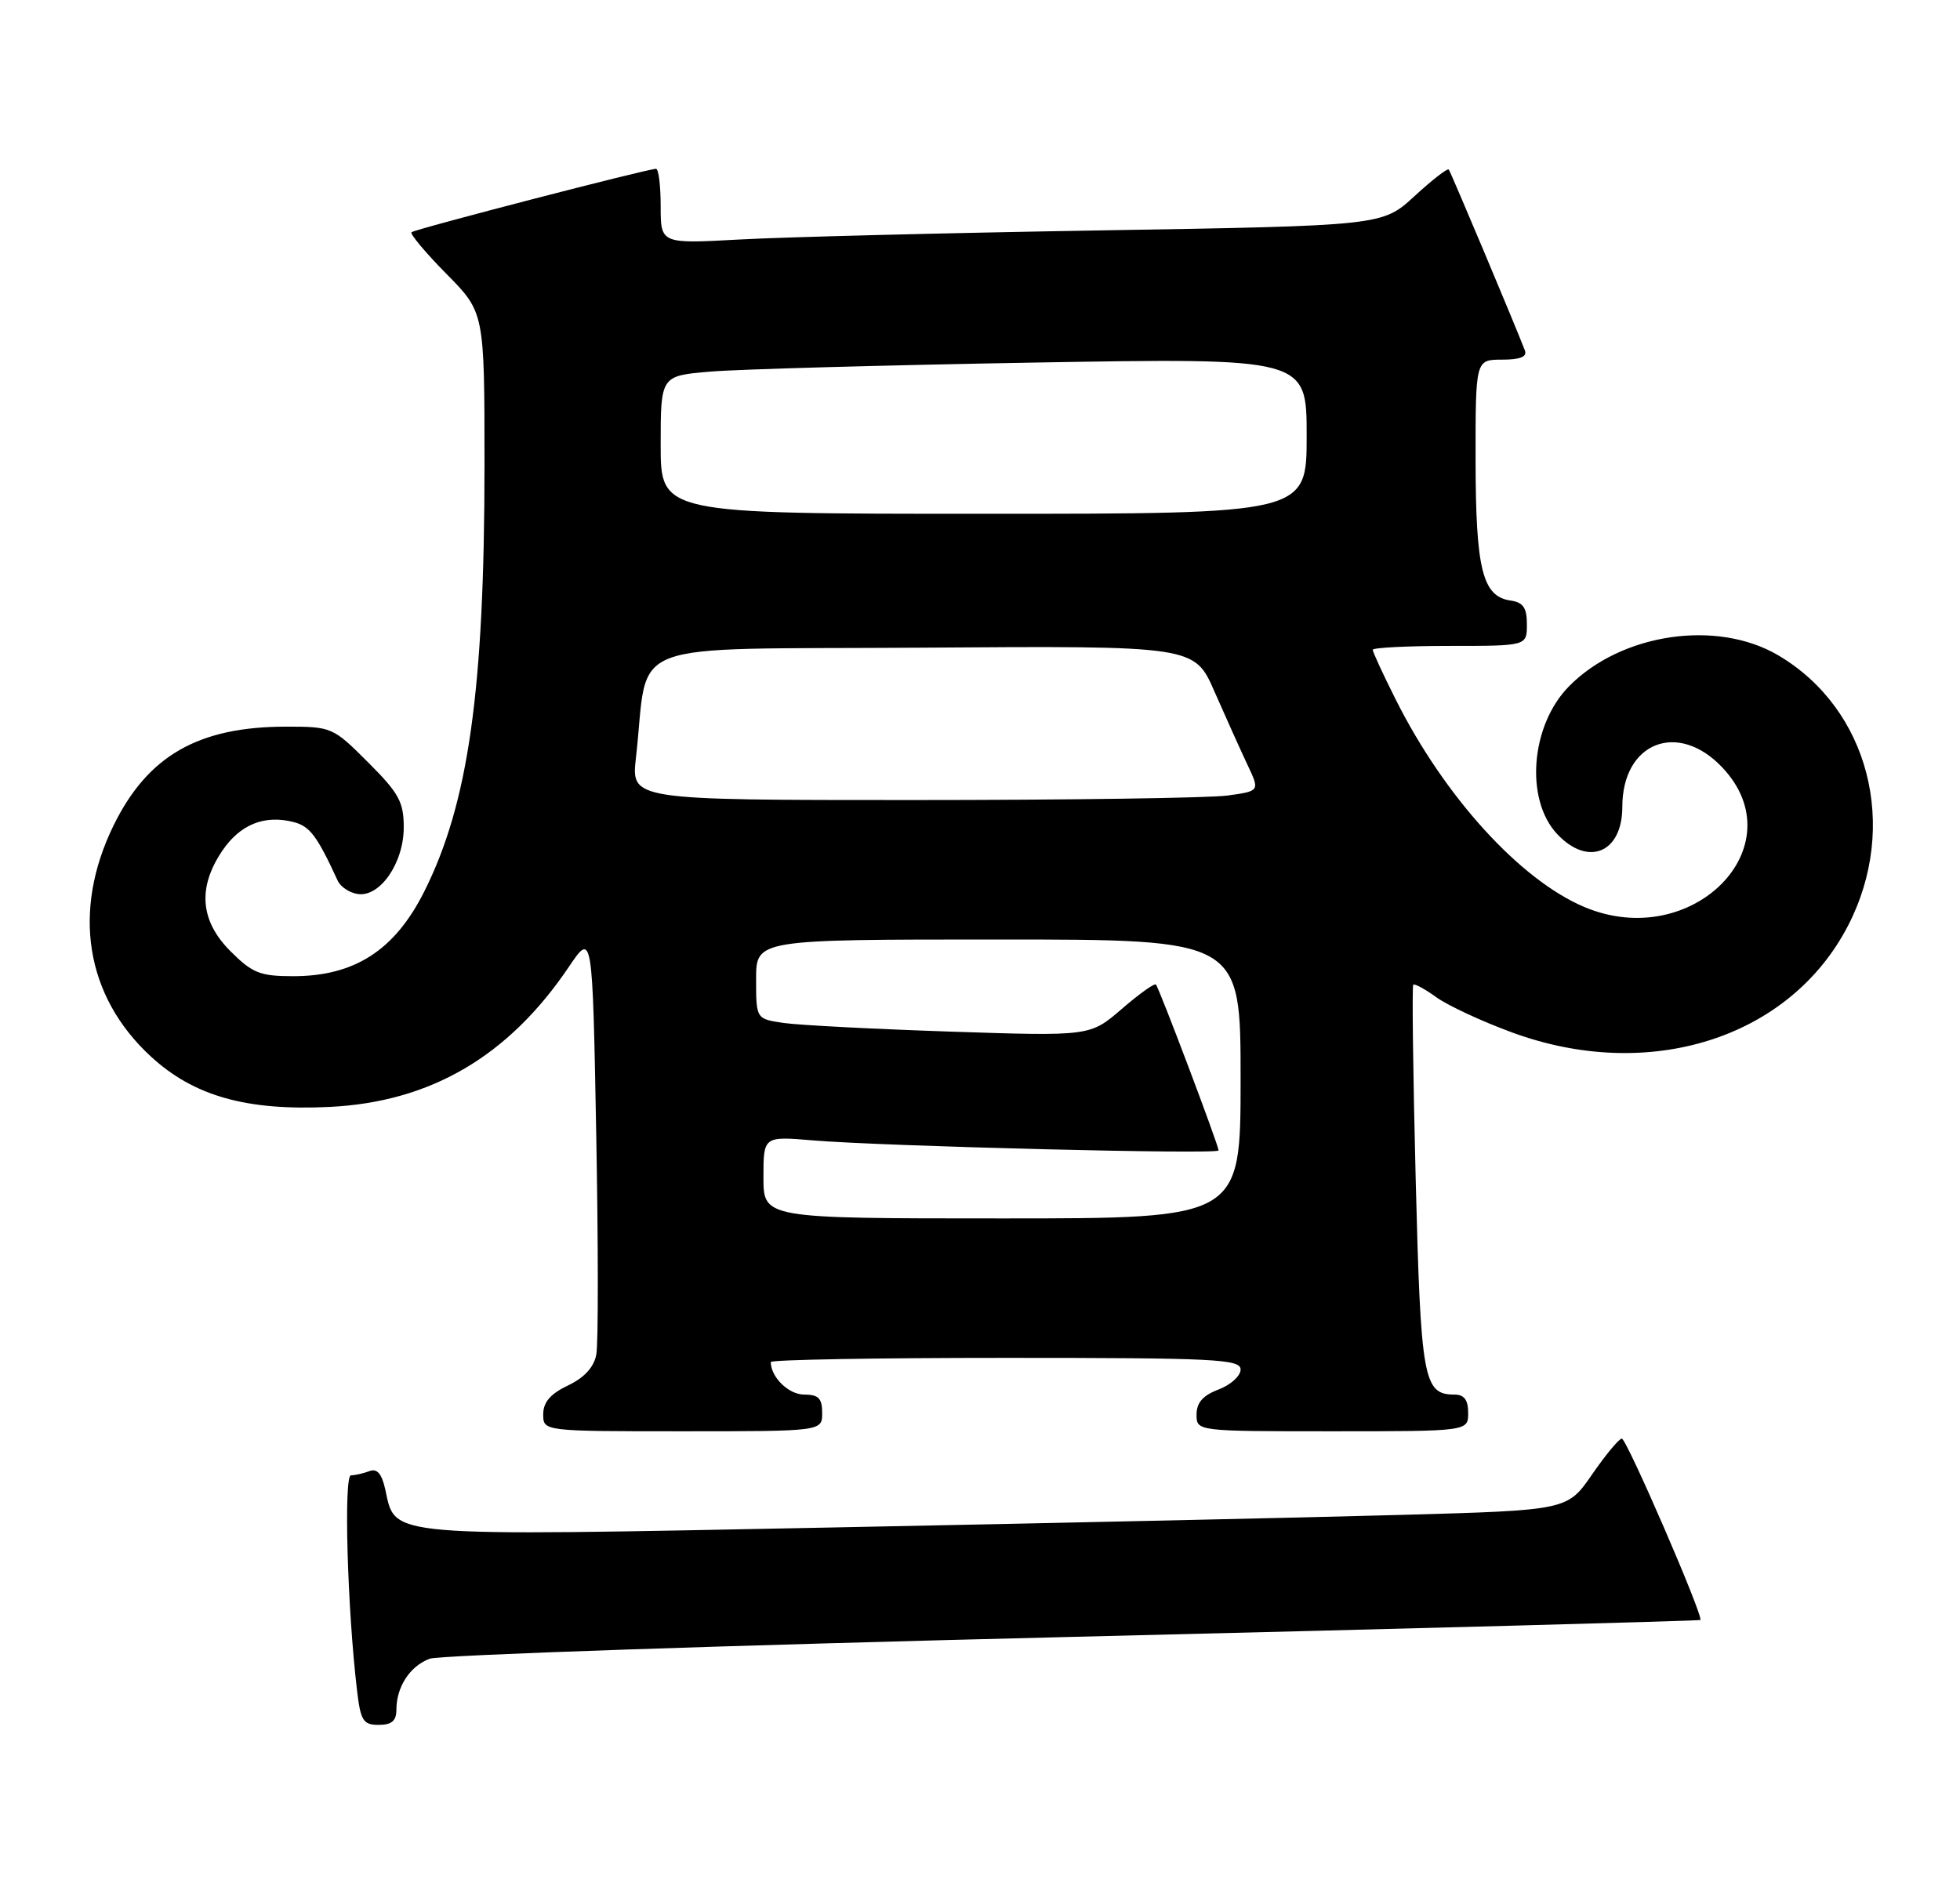 <?xml version="1.0" encoding="UTF-8" standalone="no"?>
<!DOCTYPE svg PUBLIC "-//W3C//DTD SVG 1.1//EN" "http://www.w3.org/Graphics/SVG/1.1/DTD/svg11.dtd" >
<svg xmlns="http://www.w3.org/2000/svg" xmlns:xlink="http://www.w3.org/1999/xlink" version="1.1" viewBox="0 0 267 256">
 <g >
 <path fill="currentColor"
d=" M 54.00 232.93 C 54.00 229.83 55.83 227.01 58.52 225.99 C 59.84 225.49 99.28 224.15 146.16 223.01 C 193.04 221.87 231.50 220.83 231.63 220.71 C 232.09 220.25 221.59 196.00 220.93 196.00 C 220.56 196.00 218.73 198.20 216.88 200.88 C 213.52 205.76 213.52 205.76 191.01 206.39 C 178.63 206.74 143.63 207.51 113.23 208.11 C 51.97 209.32 53.92 209.48 52.49 202.96 C 52.01 200.77 51.37 200.03 50.32 200.43 C 49.51 200.74 48.37 201.00 47.81 201.00 C 46.81 201.00 47.31 219.10 48.63 230.25 C 49.12 234.45 49.47 235.00 51.59 235.00 C 53.36 235.00 54.00 234.45 54.00 232.93 Z  M 112.00 192.50 C 112.00 190.51 111.50 190.00 109.54 190.00 C 107.43 190.00 105.00 187.62 105.00 185.57 C 105.00 185.25 119.40 185.00 137.00 185.00 C 165.56 185.00 169.00 185.17 169.00 186.59 C 169.00 187.46 167.65 188.68 166.00 189.31 C 163.87 190.11 163.00 191.10 163.00 192.72 C 163.00 195.00 163.00 195.00 181.50 195.00 C 200.00 195.00 200.00 195.00 200.00 192.50 C 200.00 190.72 199.46 190.00 198.12 190.00 C 193.91 190.00 193.54 187.94 192.85 160.60 C 192.49 146.25 192.34 134.35 192.52 134.16 C 192.70 133.98 194.12 134.75 195.67 135.87 C 197.23 137.00 201.88 139.16 206.00 140.67 C 224.69 147.53 243.81 141.45 251.74 126.13 C 258.74 112.60 254.60 96.55 242.22 89.27 C 233.86 84.36 220.87 86.28 213.75 93.49 C 208.51 98.79 207.70 108.92 212.13 113.64 C 216.35 118.13 221.00 116.18 221.00 109.93 C 221.00 101.14 228.58 98.15 234.63 104.57 C 244.75 115.30 230.52 129.73 215.87 123.59 C 207.10 119.91 196.77 108.56 190.12 95.28 C 188.40 91.86 187.00 88.82 187.00 88.53 C 187.00 88.24 191.72 88.00 197.50 88.00 C 208.00 88.00 208.00 88.00 208.00 85.07 C 208.00 82.80 207.50 82.07 205.78 81.82 C 201.95 81.27 201.03 77.59 201.01 62.75 C 201.00 49.00 201.00 49.00 204.61 49.00 C 207.08 49.00 208.06 48.61 207.73 47.75 C 206.24 43.90 197.63 23.44 197.36 23.10 C 197.18 22.89 195.08 24.52 192.68 26.73 C 188.31 30.75 188.31 30.75 149.91 31.39 C 128.78 31.74 106.66 32.30 100.75 32.63 C 90.00 33.22 90.00 33.22 90.00 28.11 C 90.00 25.30 89.72 23.00 89.37 23.00 C 88.21 23.00 56.51 31.22 56.06 31.64 C 55.82 31.86 57.95 34.41 60.81 37.31 C 66.00 42.56 66.00 42.56 66.00 63.32 C 66.00 94.03 63.82 109.47 57.78 121.49 C 53.77 129.47 48.30 133.00 39.94 133.00 C 35.43 133.00 34.38 132.58 31.40 129.60 C 27.27 125.47 26.89 120.95 30.26 115.94 C 32.70 112.32 36.02 110.98 40.00 112.00 C 42.21 112.57 43.19 113.87 46.01 120.00 C 46.39 120.83 47.62 121.64 48.74 121.80 C 51.77 122.26 55.00 117.57 55.00 112.72 C 55.00 109.26 54.34 108.05 50.14 103.86 C 45.37 99.08 45.18 99.00 39.01 99.00 C 27.03 99.00 20.13 102.95 15.47 112.46 C 9.77 124.12 11.64 135.72 20.54 143.93 C 26.41 149.34 33.58 151.36 44.90 150.81 C 58.65 150.14 69.27 143.92 77.49 131.73 C 80.71 126.96 80.71 126.96 81.22 154.45 C 81.50 169.57 81.51 183.12 81.23 184.55 C 80.91 186.27 79.59 187.71 77.37 188.76 C 74.98 189.90 74.00 191.04 74.00 192.69 C 74.00 195.00 74.00 195.00 93.00 195.00 C 112.00 195.00 112.00 195.00 112.00 192.50 Z  M 104.00 160.40 C 104.00 154.80 104.00 154.80 110.75 155.37 C 120.26 156.17 166.00 157.31 166.00 156.74 C 166.00 156.04 157.89 134.56 157.46 134.13 C 157.26 133.93 155.16 135.43 152.80 137.47 C 148.50 141.18 148.50 141.18 129.50 140.55 C 119.05 140.20 108.81 139.67 106.75 139.37 C 103.00 138.82 103.00 138.82 103.00 133.41 C 103.00 128.00 103.00 128.00 136.00 128.00 C 169.00 128.00 169.00 128.00 169.00 147.00 C 169.00 166.00 169.00 166.00 136.50 166.00 C 104.00 166.00 104.00 166.00 104.00 160.40 Z  M 86.63 103.25 C 88.50 86.79 83.97 88.53 125.62 88.24 C 162.72 87.98 162.72 87.98 165.45 94.24 C 166.96 97.68 168.97 102.14 169.91 104.14 C 171.64 107.78 171.64 107.78 167.18 108.39 C 164.73 108.72 145.45 109.00 124.35 109.00 C 85.98 109.00 85.98 109.00 86.63 103.25 Z  M 90.00 60.60 C 90.00 51.20 90.00 51.20 96.75 50.63 C 100.46 50.31 120.26 49.76 140.75 49.40 C 178.00 48.76 178.00 48.76 178.00 59.38 C 178.00 70.00 178.00 70.00 134.00 70.00 C 90.00 70.00 90.00 70.00 90.00 60.60 Z "/>
</g>
</svg>